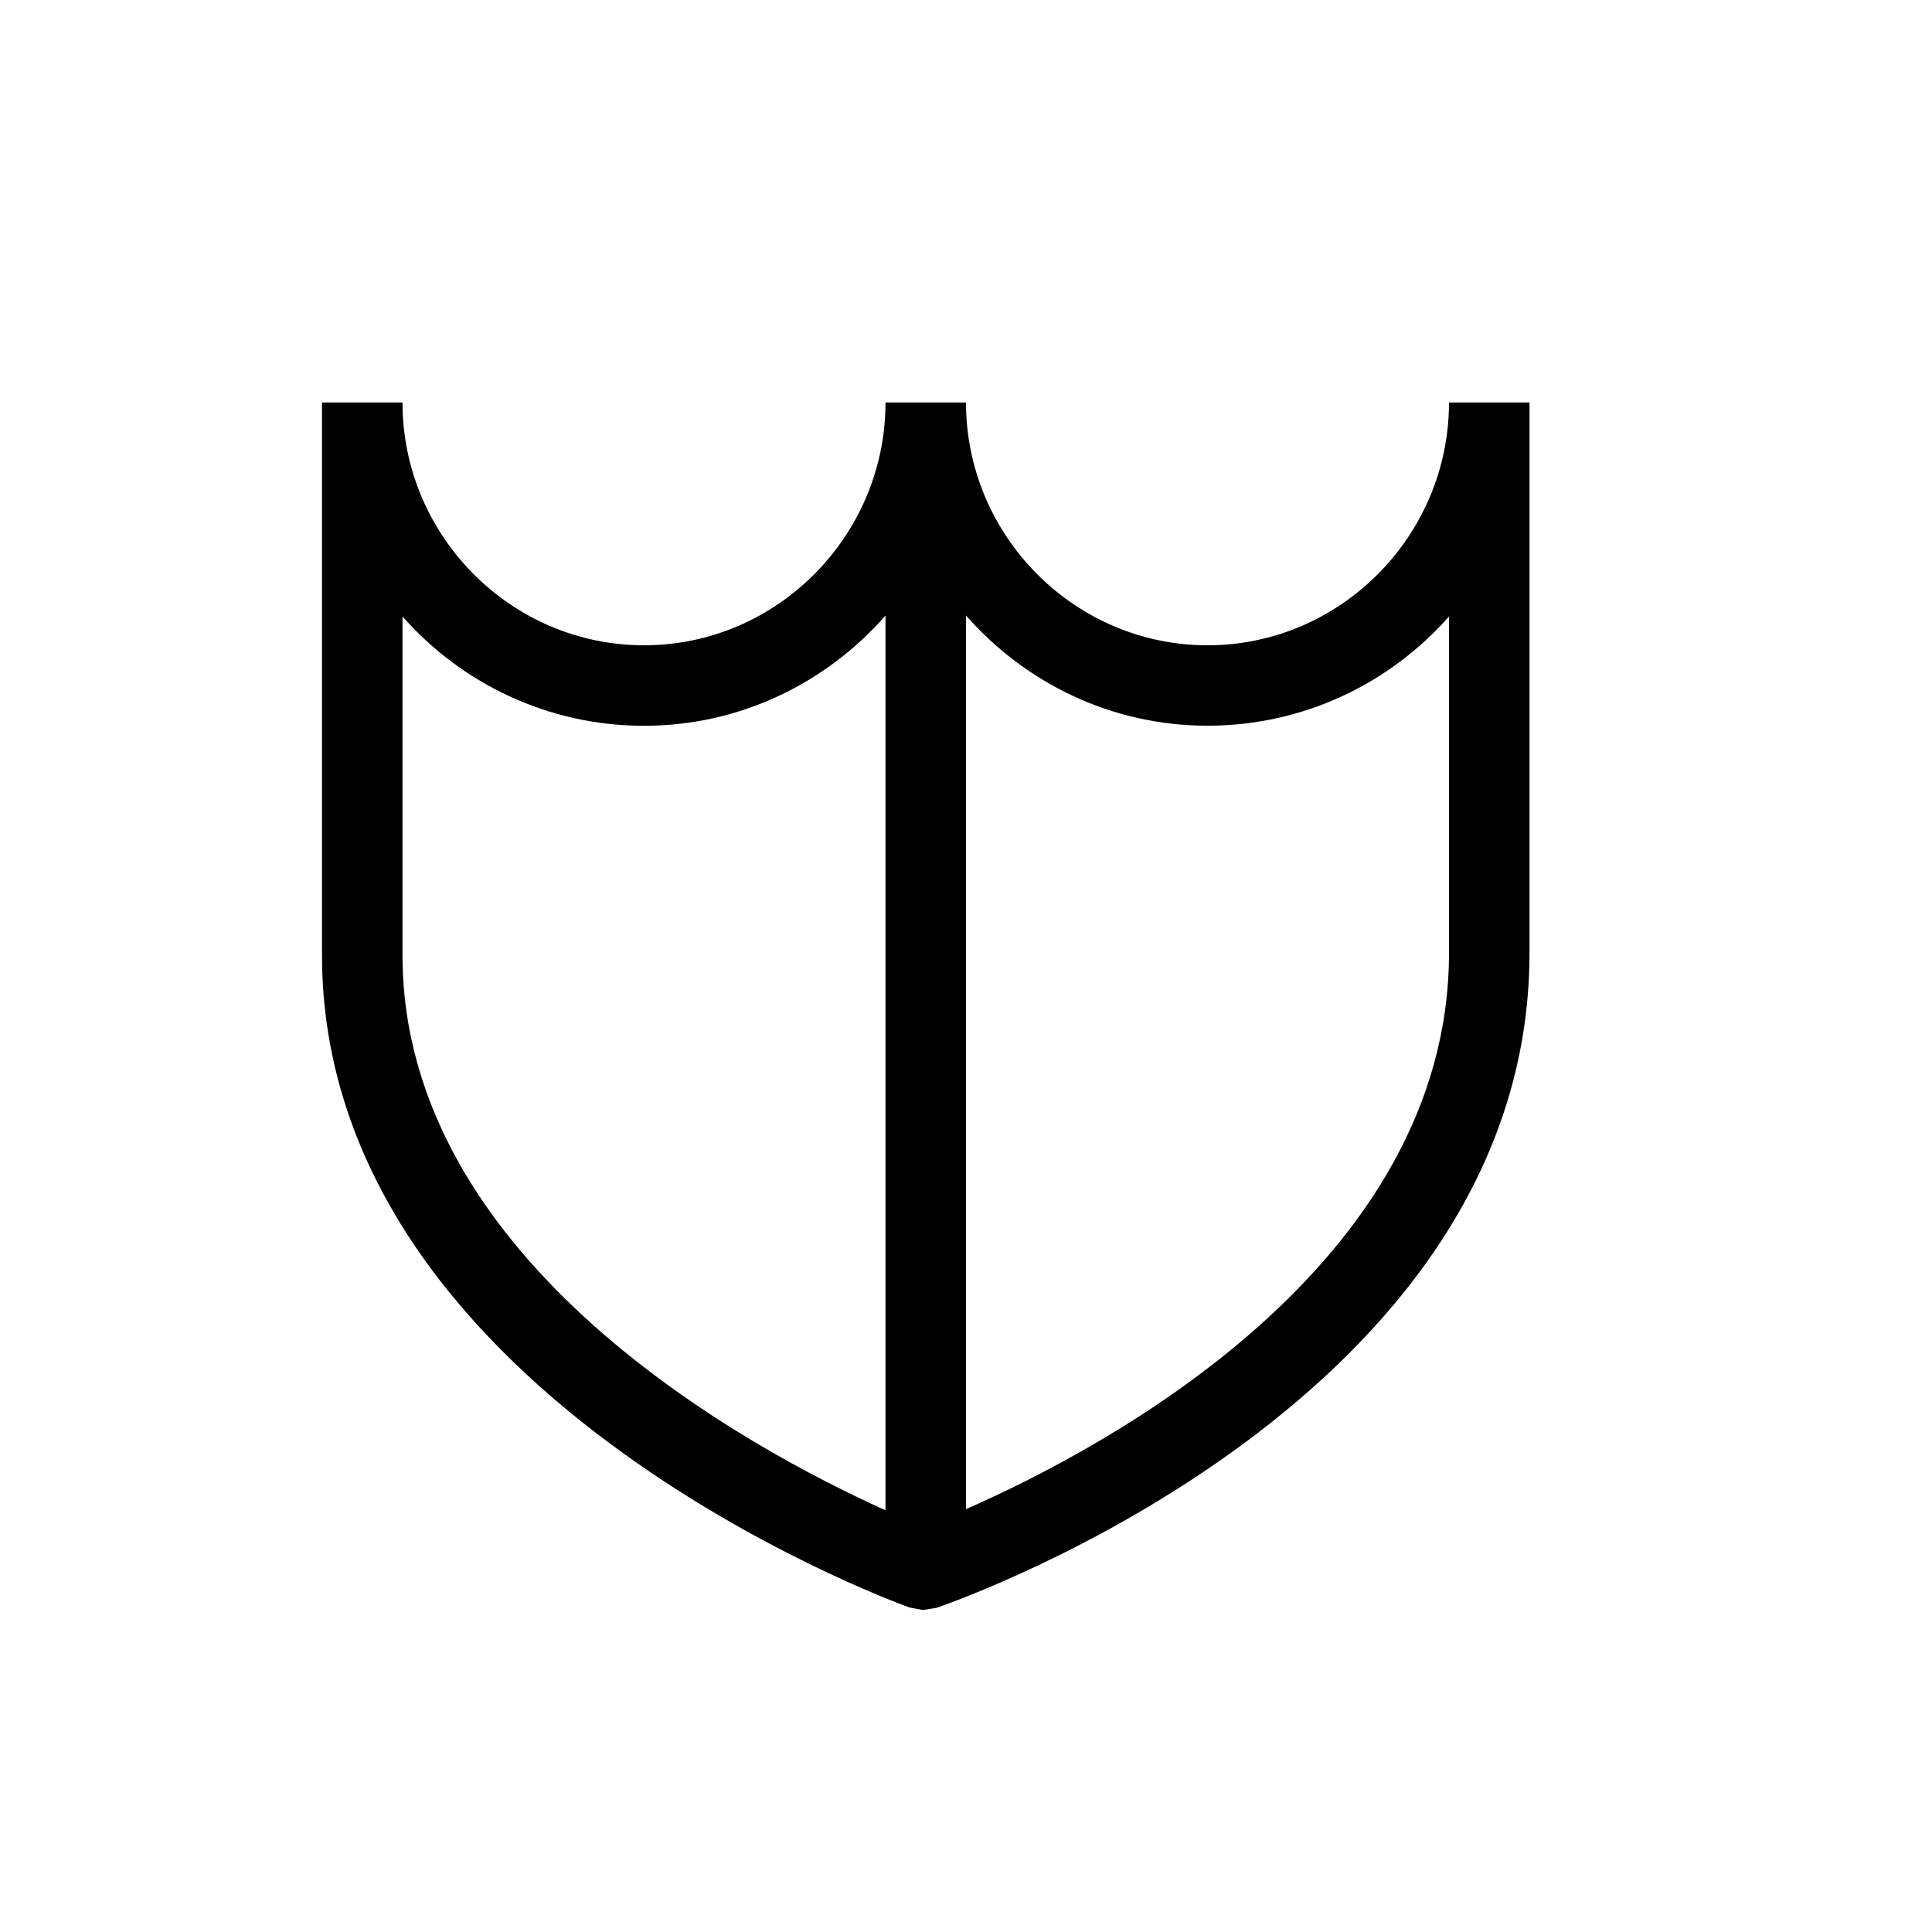 <svg width="24" height="24" viewBox="0 0 24 24" fill="none" xmlns="http://www.w3.org/2000/svg">
<path d="M18 5C18 6.654 16.654 8.016 15 8.016C13.346 8.016 12 6.654 12 5H11C11 6.654 9.654 8.016 8 8.016C6.346 8.016 5 6.654 5 5H4V11.863C4 17.268 11.002 19.863 11.301 19.97L11.467 20L11.634 19.973C11.934 19.87 19 17.386 19 11.835V5H18ZM5 11.862V7.658C5.733 8.49 6.807 9.016 8 9.016C9.196 9.016 10.266 8.483 11 7.647V18.761C9.341 18.014 5 15.694 5 11.862ZM18 11.835C18 15.73 13.707 17.998 12 18.747V7.646C12.734 8.482 13.804 9.015 15 9.015C16.193 9.015 17.267 8.49 18 7.658V11.835Z" fill="currentColor"/>
</svg>
